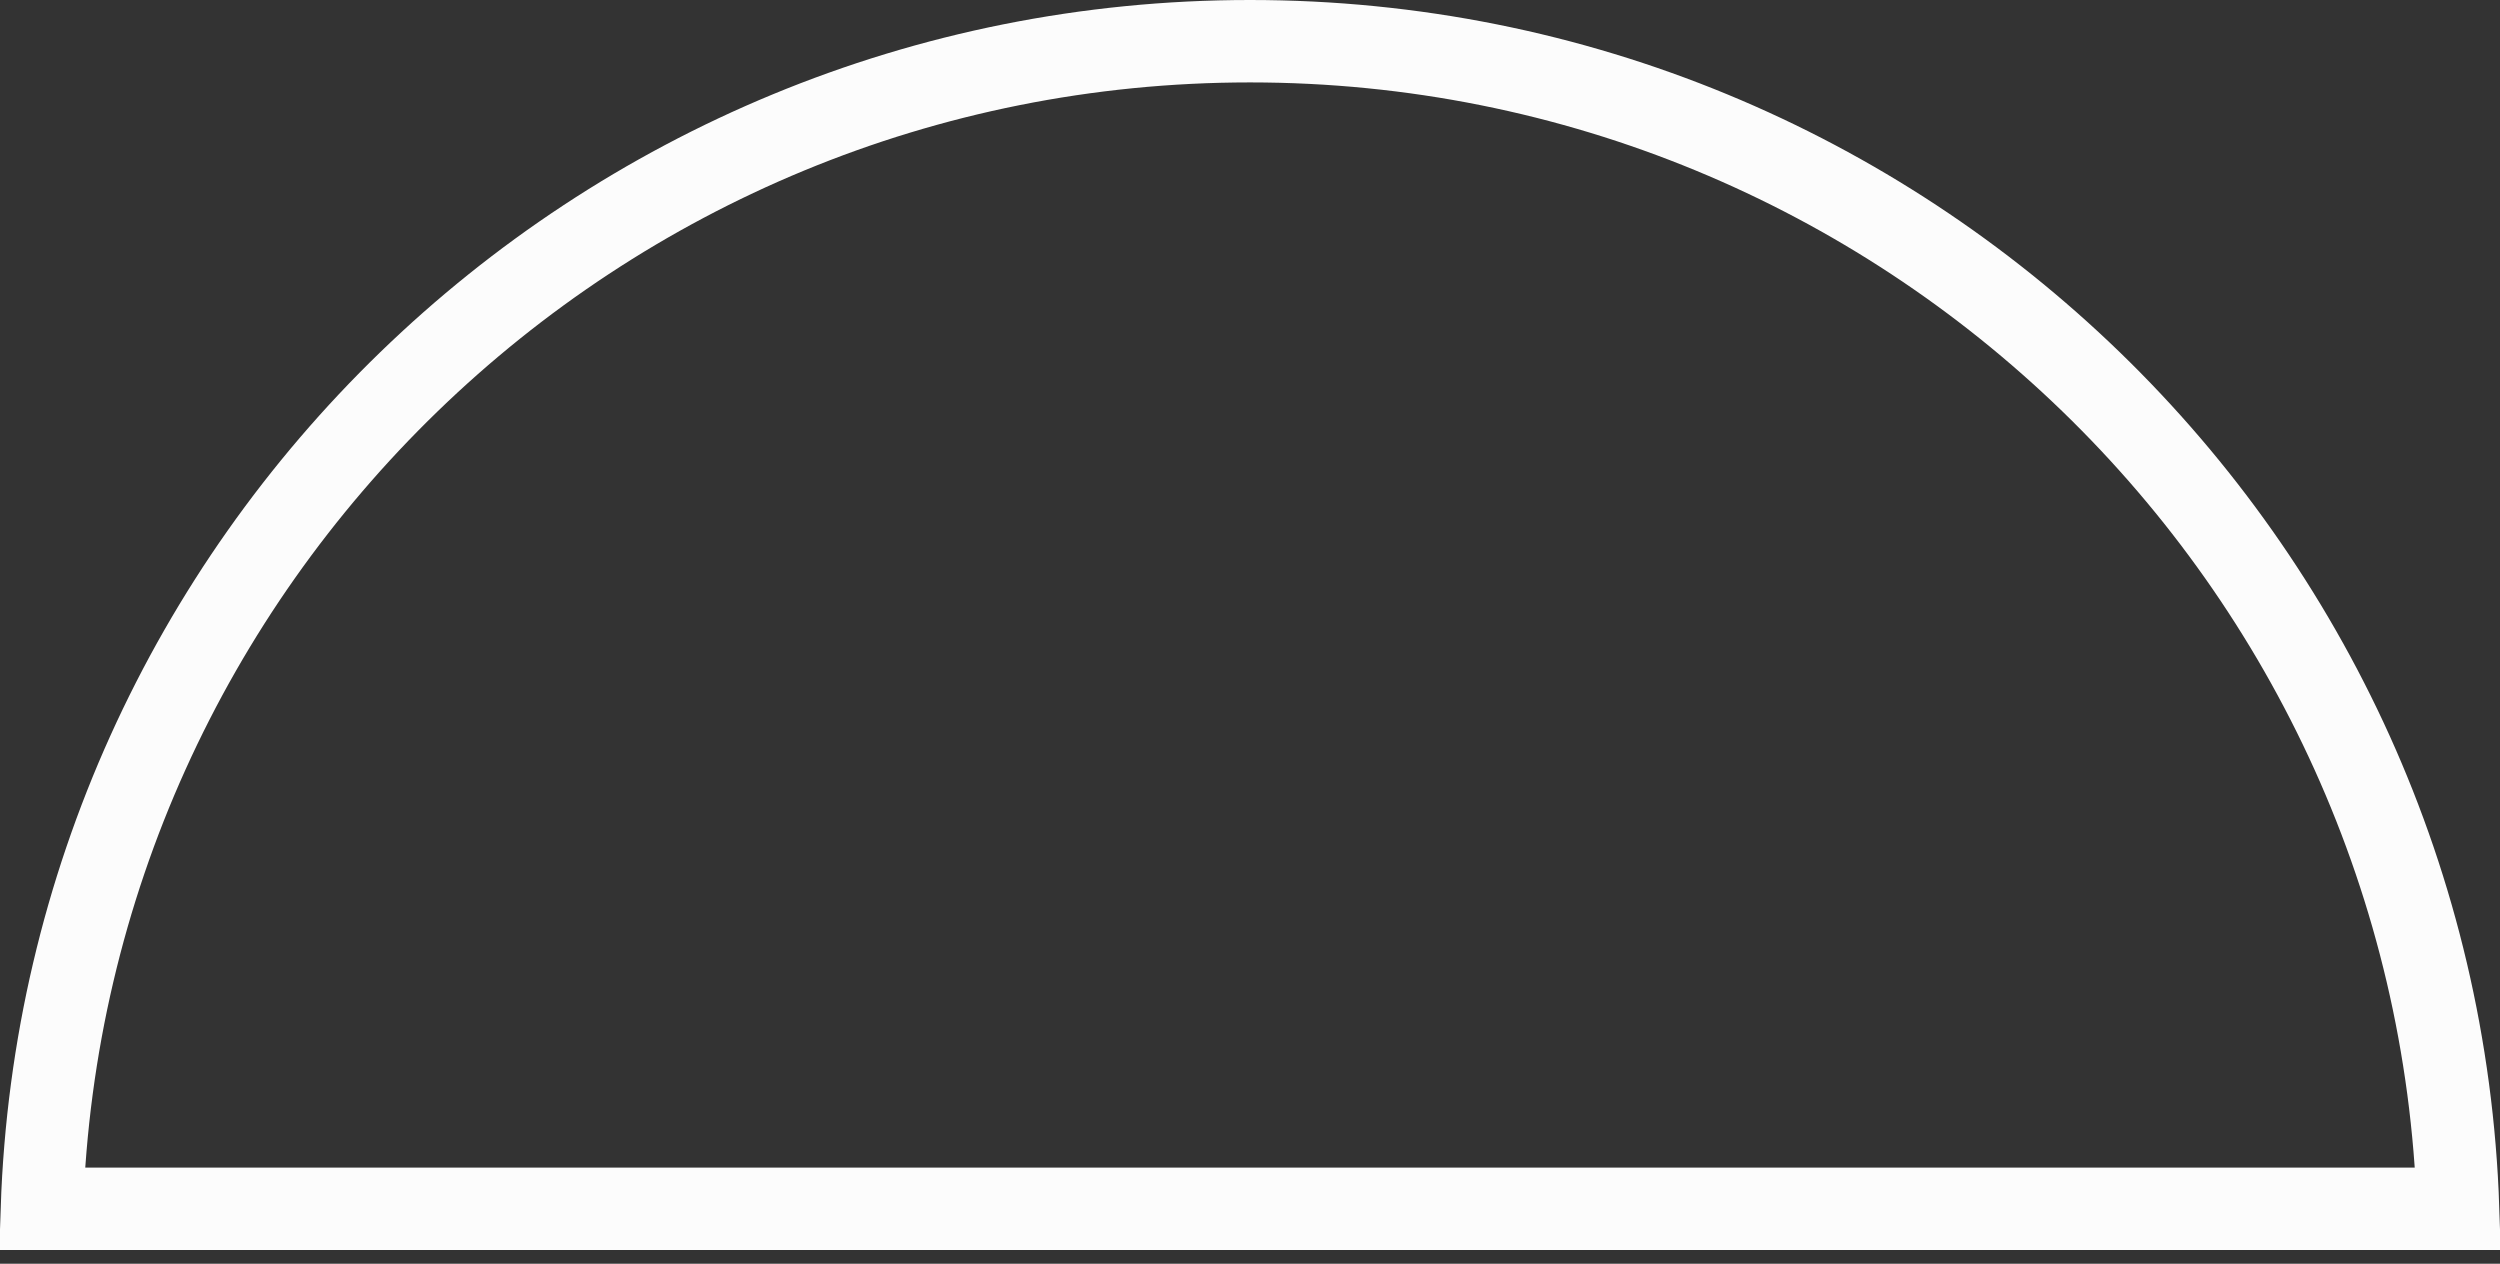 <svg width="91" height="46" viewBox="0 0 91 46" fill="none" xmlns="http://www.w3.org/2000/svg"><rect x="0" y="0" width="91" height="46" fill="#333333" stroke="none"/><path d="M1.525 44C2.316 20.394 21.701 1.5 45.5 1.5C69.299 1.5 88.684 20.394 89.475 44H89.419H89.309H89.198H89.085H88.971H88.856H88.739H88.622H88.503H88.382H88.261H88.138H88.014H87.889H87.763H87.635H87.506H87.376H87.245H87.112H86.979H86.844H86.708H86.571H86.433H86.293H86.153H86.011H85.868H85.724H85.579H85.433H85.286H85.137H84.988H84.837H84.686H84.533H84.379H84.224H84.068H83.911H83.753H83.594H83.434H83.273H83.111H82.947H82.783H82.618H82.452H82.285H82.116H81.947H81.777H81.606H81.434H81.261H81.087H80.912H80.736H80.559H80.382H80.203H80.024H79.843H79.662H79.48H79.296H79.112H78.928H78.742H78.555H78.368H78.179H77.99H77.8H77.609H77.418H77.225H77.032H76.838H76.643H76.447H76.251H76.053H75.855H75.657H75.457H75.257H75.056H74.854H74.651H74.448H74.244H74.039H73.834H73.627H73.42H73.213H73.004H72.796H72.586H72.376H72.165H71.953H71.74H71.528H71.314H71.1H70.885H70.669H70.453H70.236H70.019H69.801H69.583H69.363H69.144H68.924H68.703H68.481H68.259H68.037H67.814H67.59H67.366H67.141H66.916H66.69H66.464H66.237H66.01H65.782H65.554H65.326H65.097H64.867H64.637H64.406H64.175H63.944H63.712H63.48H63.247H63.014H62.781H62.547H62.312H62.078H61.843H61.607H61.371H61.135H60.899H60.662H60.425H60.187H59.949H59.711H59.472H59.233H58.994H58.754H58.514H58.274H58.034H57.793H57.552H57.311H57.069H56.828H56.586H56.343H56.101H55.858H55.615H55.372H55.129H54.885H54.641H54.397H54.153H53.909H53.664H53.419H53.175H52.929H52.684H52.439H52.193H51.948H51.702H51.456H51.21H50.964H50.718H50.472H50.225H49.979H49.732H49.486H49.239H48.992H48.745H48.498H48.252H48.005H47.758H47.511H47.264H47.017H46.77H46.523H46.275H46.028H45.781H45.535H45.288H45.041H44.794H44.547H44.3H44.053H43.807H43.56H43.314H43.067H42.821H42.575H42.329H42.083H41.837H41.591H41.346H41.1H40.855H40.61H40.365H40.12H39.875H39.63H39.386H39.142H38.898H38.654H38.41H38.167H37.924H37.681H37.438H37.196H36.954H36.712H36.47H36.228H35.987H35.746H35.505H35.265H35.025H34.785H34.546H34.306H34.068H33.829H33.591H33.353H33.115H32.878H32.641H32.404H32.168H31.932H31.697H31.462H31.227H30.993H30.759H30.526H30.293H30.06H29.828H29.596H29.364H29.134H28.903H28.673H28.444H28.214H27.986H27.758H27.53H27.303H27.076H26.85H26.624H26.399H26.174H25.95H25.727H25.504H25.281H25.059H24.838H24.617H24.397H24.177H23.958H23.74H23.522H23.304H23.088H22.872H22.656H22.441H22.227H22.014H21.8H21.588H21.377H21.166H20.955H20.746H20.537H20.328H20.121H19.914H19.708H19.503H19.298H19.094H18.89H18.688H18.486H18.285H18.085H17.885H17.686H17.488H17.291H17.095H16.899H16.704H16.51H16.317H16.124H15.933H15.742H15.552H15.363H15.175H14.987H14.801H14.615H14.43H14.246H14.063H13.881H13.7H13.519H13.34H13.161H12.984H12.807H12.631H12.456H12.282H12.109H11.937H11.766H11.596H11.427H11.259H11.092H10.926H10.761H10.597H10.433H10.271H10.11H9.95H9.791H9.633H9.476H9.32H9.165H9.012H8.859H8.707H8.557H8.407H8.259H8.112H7.966H7.821H7.677H7.534H7.392H7.252H7.113H6.974H6.837H6.701H6.567H6.433H6.301H6.17H6.04H5.911H5.783H5.657H5.532H5.408H5.285H5.164H5.044H4.925H4.807H4.691H4.576H4.462H4.349H4.238H4.128H4.019H3.912H3.806H3.701H3.597H3.495H3.394H3.295H3.197H3.1H3.005H2.911H2.818H2.727H2.637H2.548H2.461H2.375H2.291H2.208H2.127H2.047H1.968H1.891H1.815H1.741H1.668H1.597H1.527H1.525Z" stroke="#FCFCFC" stroke-width="3"/></svg>